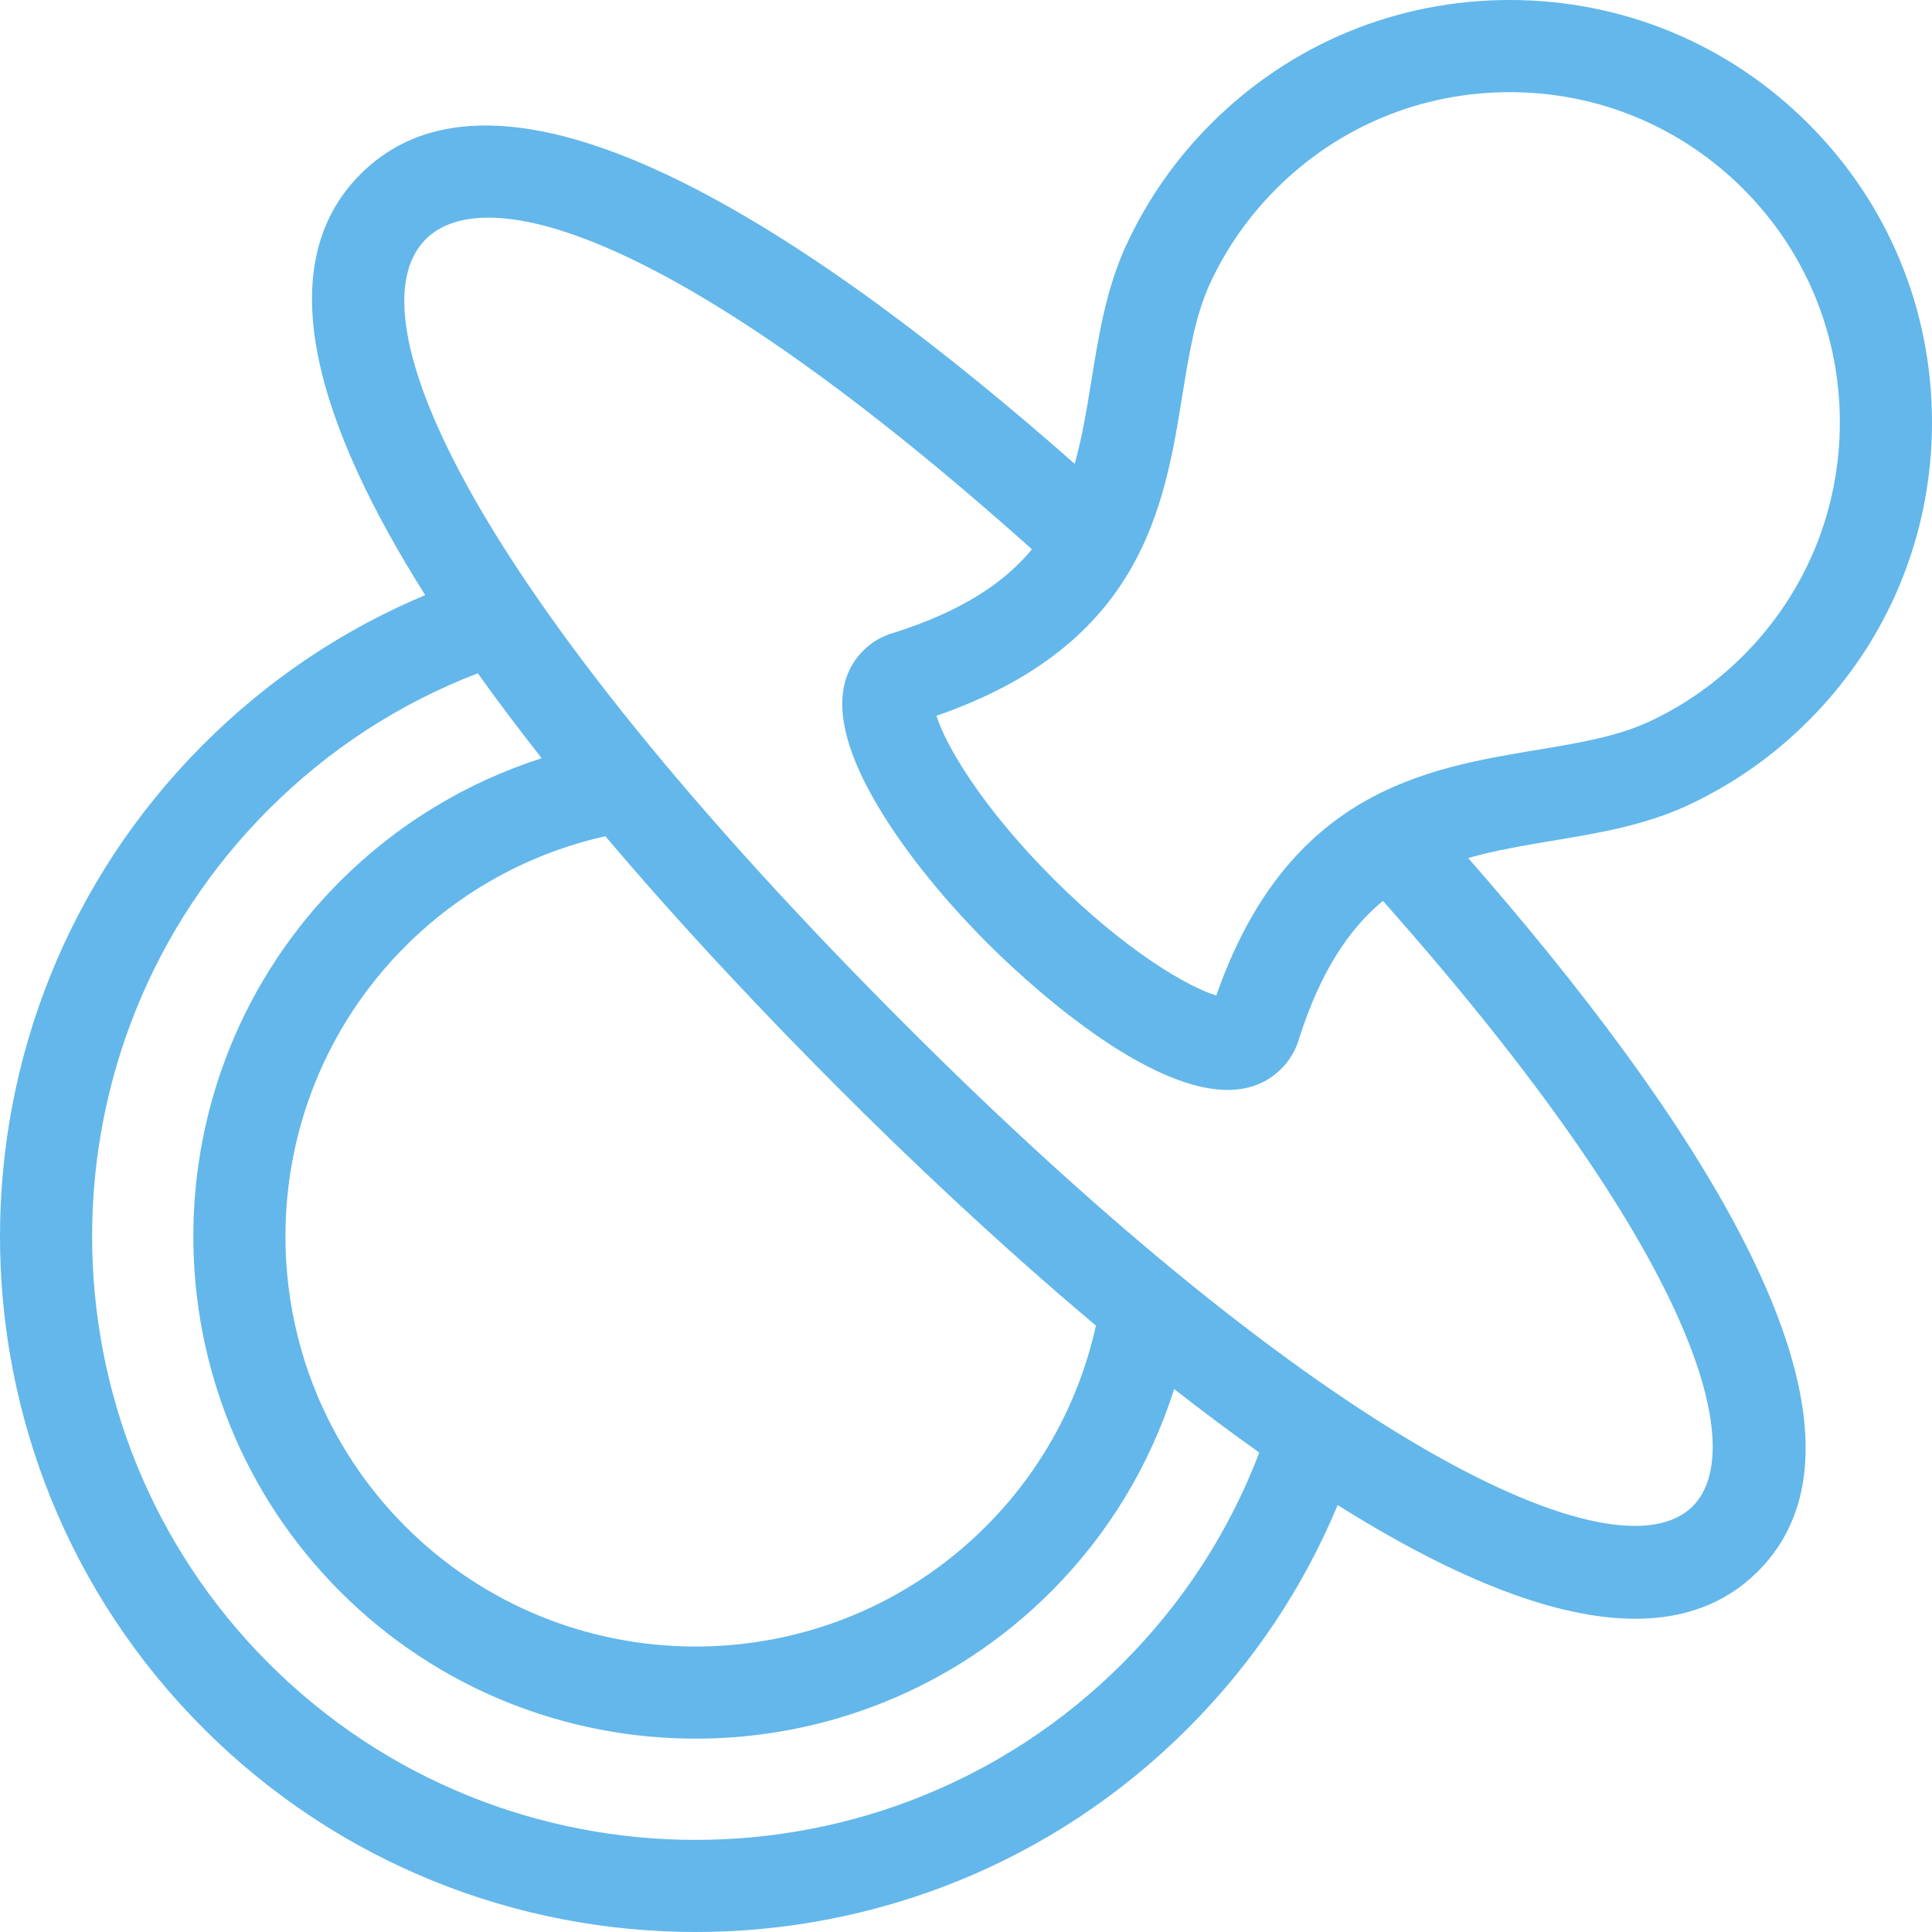 <svg xmlns="http://www.w3.org/2000/svg" xmlns:xlink="http://www.w3.org/1999/xlink" width="70px" height="70px" viewBox="763 764 70 70" version="1.1">
  <desc>
    Created with Sketch.
  </desc>
  <defs/>
  <path d="M824.16 793.175C824.161 793.175 824.162 793.174 824.163 793.173 825.78 792.42 827.246 791.393 828.519 790.12 831.409 787.23 833 783.387 833 779.301 833 775.213 831.409 771.37 828.519 768.481 825.629 765.591 821.786 764 817.699 764 813.612 764 809.769 765.591 806.88 768.48 805.609 769.751 804.582 771.215 803.828 772.834 803.827 772.836 803.825 772.838 803.824 772.841 803.088 774.418 802.811 776.132 802.543 777.791 802.374 778.841 802.206 779.851 801.939 780.806 792.869 772.807 781.427 764.944 776.063 770.308 772.697 773.674 774.542 779.442 778.406 785.562 775.408 786.821 772.71 788.629 770.374 790.965 760.542 800.797 760.542 816.795 770.374 826.626 775.289 831.542 781.746 834 788.204 834 794.661 834 801.118 831.542 806.033 826.626 808.386 824.273 810.205 821.555 811.466 818.532 815.348 820.971 819.146 822.652 822.252 822.651 823.98 822.65 825.495 822.132 826.69 820.936 832 815.627 824.131 804.148 816.194 795.088 817.157 794.814 818.175 794.641 819.235 794.464 820.886 794.19 822.592 793.907 824.16 793.175L824.16 793.175ZM803.673 824.265C795.143 832.796 781.265 832.796 772.735 824.265 764.205 815.735 764.205 801.856 772.735 793.326 774.92 791.142 777.467 789.489 780.311 788.394 781.045 789.422 781.823 790.451 782.627 791.472 779.887 792.352 777.39 793.861 775.329 795.922 768.23 803.02 768.23 814.571 775.329 821.67 778.878 825.22 783.541 826.995 788.204 826.995 792.866 826.995 797.529 825.22 801.078 821.67 803.153 819.595 804.665 817.084 805.542 814.327 806.558 815.122 807.59 815.895 808.627 816.63 807.531 819.498 805.872 822.065 803.673 824.265L803.673 824.265ZM793.477 803.523C795.77 805.816 799.051 808.955 802.708 812.028 802.097 814.786 800.73 817.296 798.717 819.309 792.92 825.107 783.488 825.107 777.69 819.309 771.893 813.512 771.893 804.079 777.69 798.283 779.691 796.282 782.192 794.913 784.934 794.297 787.81 797.696 790.851 800.896 793.477 803.523L793.477 803.523ZM824.33 818.575C821.574 821.325 810.905 816.229 795.838 801.162 779.982 785.306 775.667 775.427 778.424 772.669 780.582 770.511 787.49 772.366 800.39 783.902 799.393 785.104 797.876 786.129 795.444 786.909 795.439 786.91 795.435 786.911 795.431 786.912 794.981 787.034 794.593 787.256 794.282 787.569 793.18 788.67 793.269 790.412 794.545 792.748 795.473 794.445 796.984 796.38 798.802 798.198 799.83 799.226 804.288 803.49 807.481 803.49 808.216 803.49 808.884 803.264 809.427 802.72 809.7 802.45 809.904 802.12 810.033 801.744 810.045 801.709 810.056 801.673 810.065 801.637 810.851 799.178 811.889 797.647 813.106 796.641 824.603 809.591 826.353 816.551 824.33 818.575L824.33 818.575ZM807.069 800.069C806.062 799.767 803.792 798.466 801.162 795.837 798.535 793.21 797.234 790.942 796.931 789.933 804.38 787.355 805.187 782.358 805.839 778.323 806.082 776.825 806.31 775.41 806.849 774.254 806.85 774.253 806.85 774.252 806.851 774.251 807.44 772.984 808.244 771.838 809.24 770.842 811.5 768.582 814.504 767.339 817.699 767.339 820.894 767.339 823.898 768.582 826.158 770.842 828.417 773.101 829.661 776.105 829.661 779.301 829.661 782.495 828.417 785.499 826.158 787.759 825.161 788.755 824.016 789.558 822.753 790.147 822.751 790.148 822.749 790.148 822.748 790.149 821.594 790.687 820.182 790.922 818.687 791.171 814.652 791.841 809.657 792.673 807.069 800.069L807.069 800.069Z" id="Shape" stroke="none" fill="#63B7EA" fill-rule="evenodd"/>
</svg>
